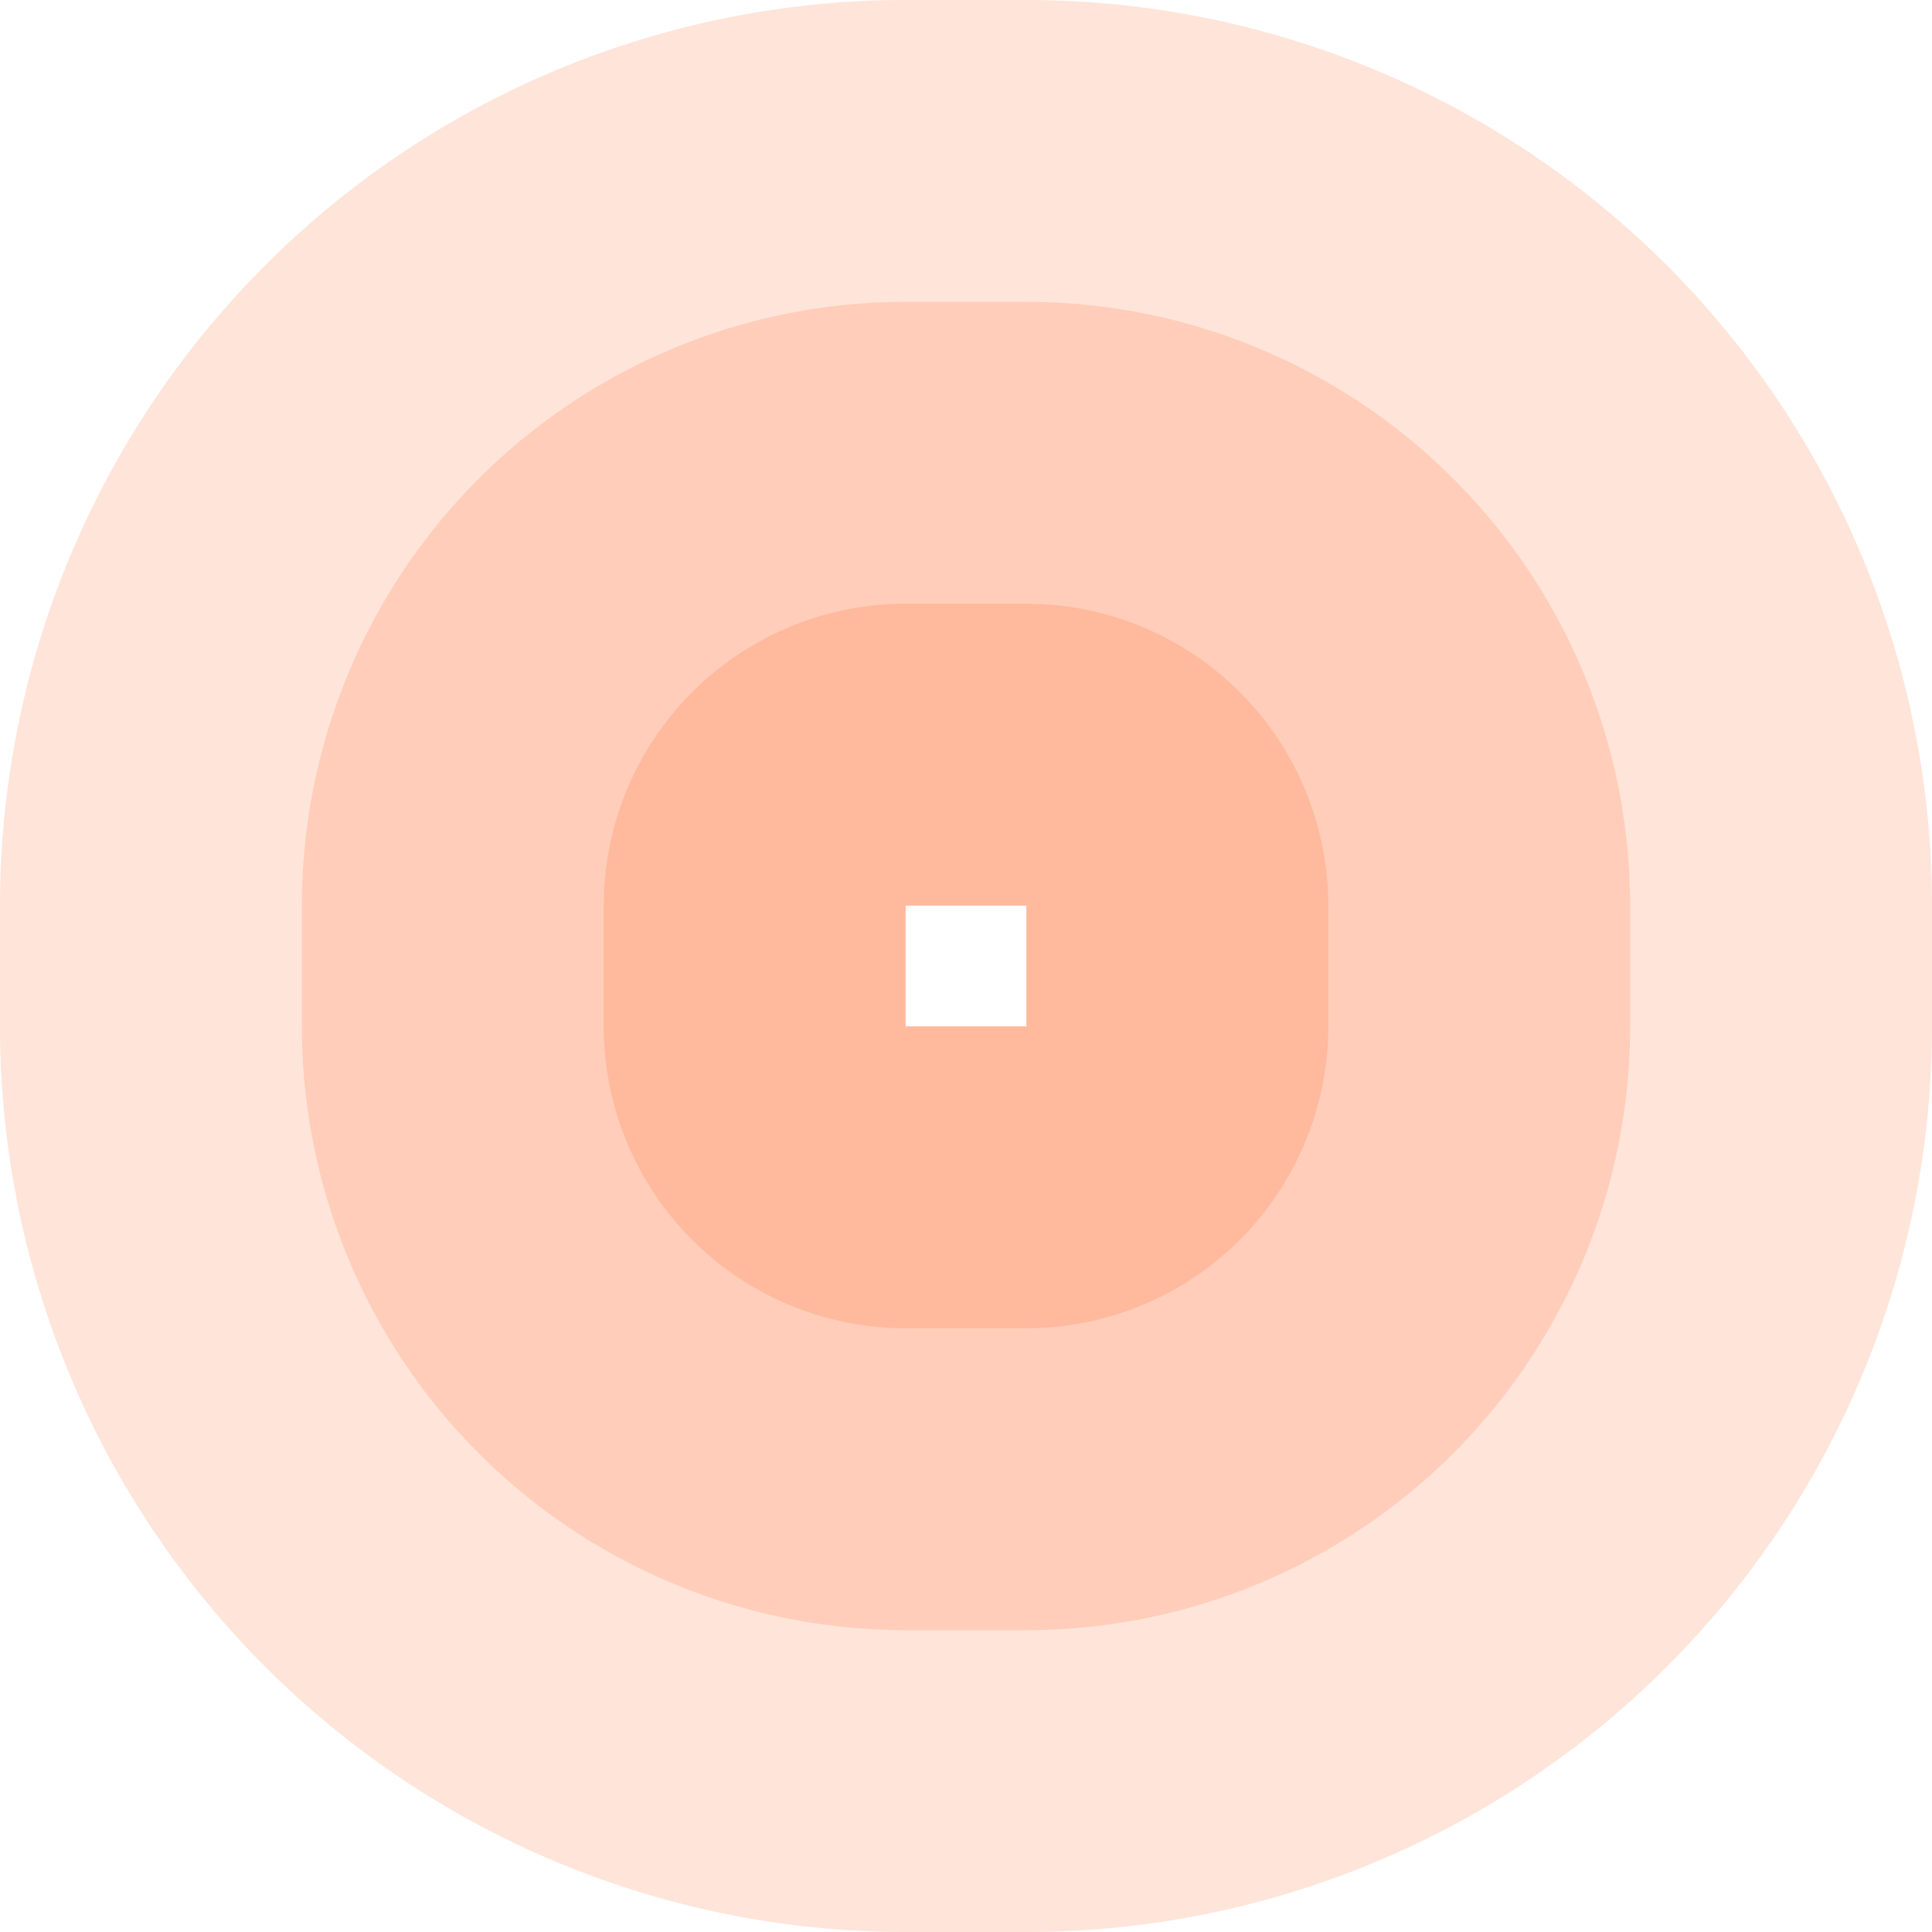 <!-- Created with Inkscape (http://www.inkscape.org/) --><svg xmlns:rdf="http://www.w3.org/1999/02/22-rdf-syntax-ns#" width="1808" xmlns:svg="http://www.w3.org/2000/svg" id="svg2" height="1808" xmlns:dc="http://purl.org/dc/elements/1.1/" xmlns:cc="http://creativecommons.org/ns#" xmlns="http://www.w3.org/2000/svg" version="1.1">
  <defs id="defs3031"/>
  <rect x="847.5" width="113" id="rect3000" y="0" height="847.5" style="fill:#ff4e00;fill-opacity:0.15"/>
  <rect x="847.5" width="113" id="rect3001" y="282.5" height="565" style="fill:#ff4e00;fill-opacity:0.15"/>
  <rect x="847.5" width="113" id="rect3002" y="565" height="282.5" style="fill:#ff4e00;fill-opacity:0.15"/>
  
  <rect x="847.5" width="113" id="rect3000" y="960.5" height="847.5" style="fill:#ff4e00;fill-opacity:0.15"/>
  <rect x="847.5" width="113" id="rect3001" y="960.5" height="565" style="fill:#ff4e00;fill-opacity:0.15"/>
  <rect x="847.5" width="113" id="rect3002" y="960.5" height="282.5" style="fill:#ff4e00;fill-opacity:0.15"/>  
  
  <rect x="0" width="847.5" id="rect3000" y="847.5" height="113" style="fill:#ff4e00;fill-opacity:0.15"/>
  <rect x="282.5" width="565" id="rect3001" y="847.5" height="113" style="fill:#ff4e00;fill-opacity:0.15"/>
  <rect x="565" width="282.5" id="rect3002" y="847.5" height="113" style="fill:#ff4e00;fill-opacity:0.15"/>
  	
  <rect x="960.5" width="847.5" id="rect3000" y="847.5" height="113" style="fill:#ff4e00;fill-opacity:0.15"/>
  <rect x="960.5" width="565" id="rect3001" y="847.5" height="113" style="fill:#ff4e00;fill-opacity:0.15"/>
  <rect x="960.5" width="282.5" id="rect3002" y="847.5" height="113" style="fill:#ff4e00;fill-opacity:0.15"/>
  		
	<path style="fill:#ff4e00;fill-opacity:0.15" id="path3021" d="M 0,847.5 A 847.5,847.5 0 0 1 847.5,0 v 847.5 z"/>
	<path style="fill:#ff4e00;fill-opacity:0.15" id="path3021" d="M 282.5,847.5 A 565,565 0 0 1 847.5,282.5 v 565 z"/>
	<path style="fill:#ff4e00;fill-opacity:0.15" id="path3021" d="M 565,847.5 A 282.5,282.5 0 0 1 847.5,565 v 282.5 z"/>
	
	<path style="fill:#ff4e00;fill-opacity:0.15" id="path3021" d="M 960.5,0 A 847.5,847.5 0 0 1 1808,847.5 h -847.5 z"/>
	<path style="fill:#ff4e00;fill-opacity:0.15" id="path3021" d="M 960.5,282.5 A 565,565 0 0 1 1525.5,847.5 h -565 z"/>
	<path style="fill:#ff4e00;fill-opacity:0.15" id="path3021" d="M 960.5,565 A 282.5,282.5 0 0 1 1243,847.5 h -282.5 z"/>	

	<path style="fill:#ff4e00;fill-opacity:0.15" id="path3021" d="M 1808,960.5 A 847.5,847.5 0 0 1 960.5,1808 v -847.5 z"/>
	<path style="fill:#ff4e00;fill-opacity:0.15" id="path3021" d="M 1525.5,960.5 A 565,565 0 0 1 960.5,1525.5 v -565 z"/>
	<path style="fill:#ff4e00;fill-opacity:0.15" id="path3021" d="M 1243,960.5 A 282.5,282.5 0 0 1 960.5,1243 v -282.5 z"/>	

	<path style="fill:#ff4e00;fill-opacity:0.15" id="path3021" d="M 847.5,1808 A 847.5,847.5 0 0 1 0,960.5 h 847.5 z"/>
	<path style="fill:#ff4e00;fill-opacity:0.15" id="path3021" d="M 847.5,1525.5 A 565,565 0 0 1 282.5,960.5 h 565 z"/>
	<path style="fill:#ff4e00;fill-opacity:0.15" id="path3021" d="M 847.5,1243 A 282.5,282.5 0 0 1 565,960.5 h 282.5 z"/>
</svg>